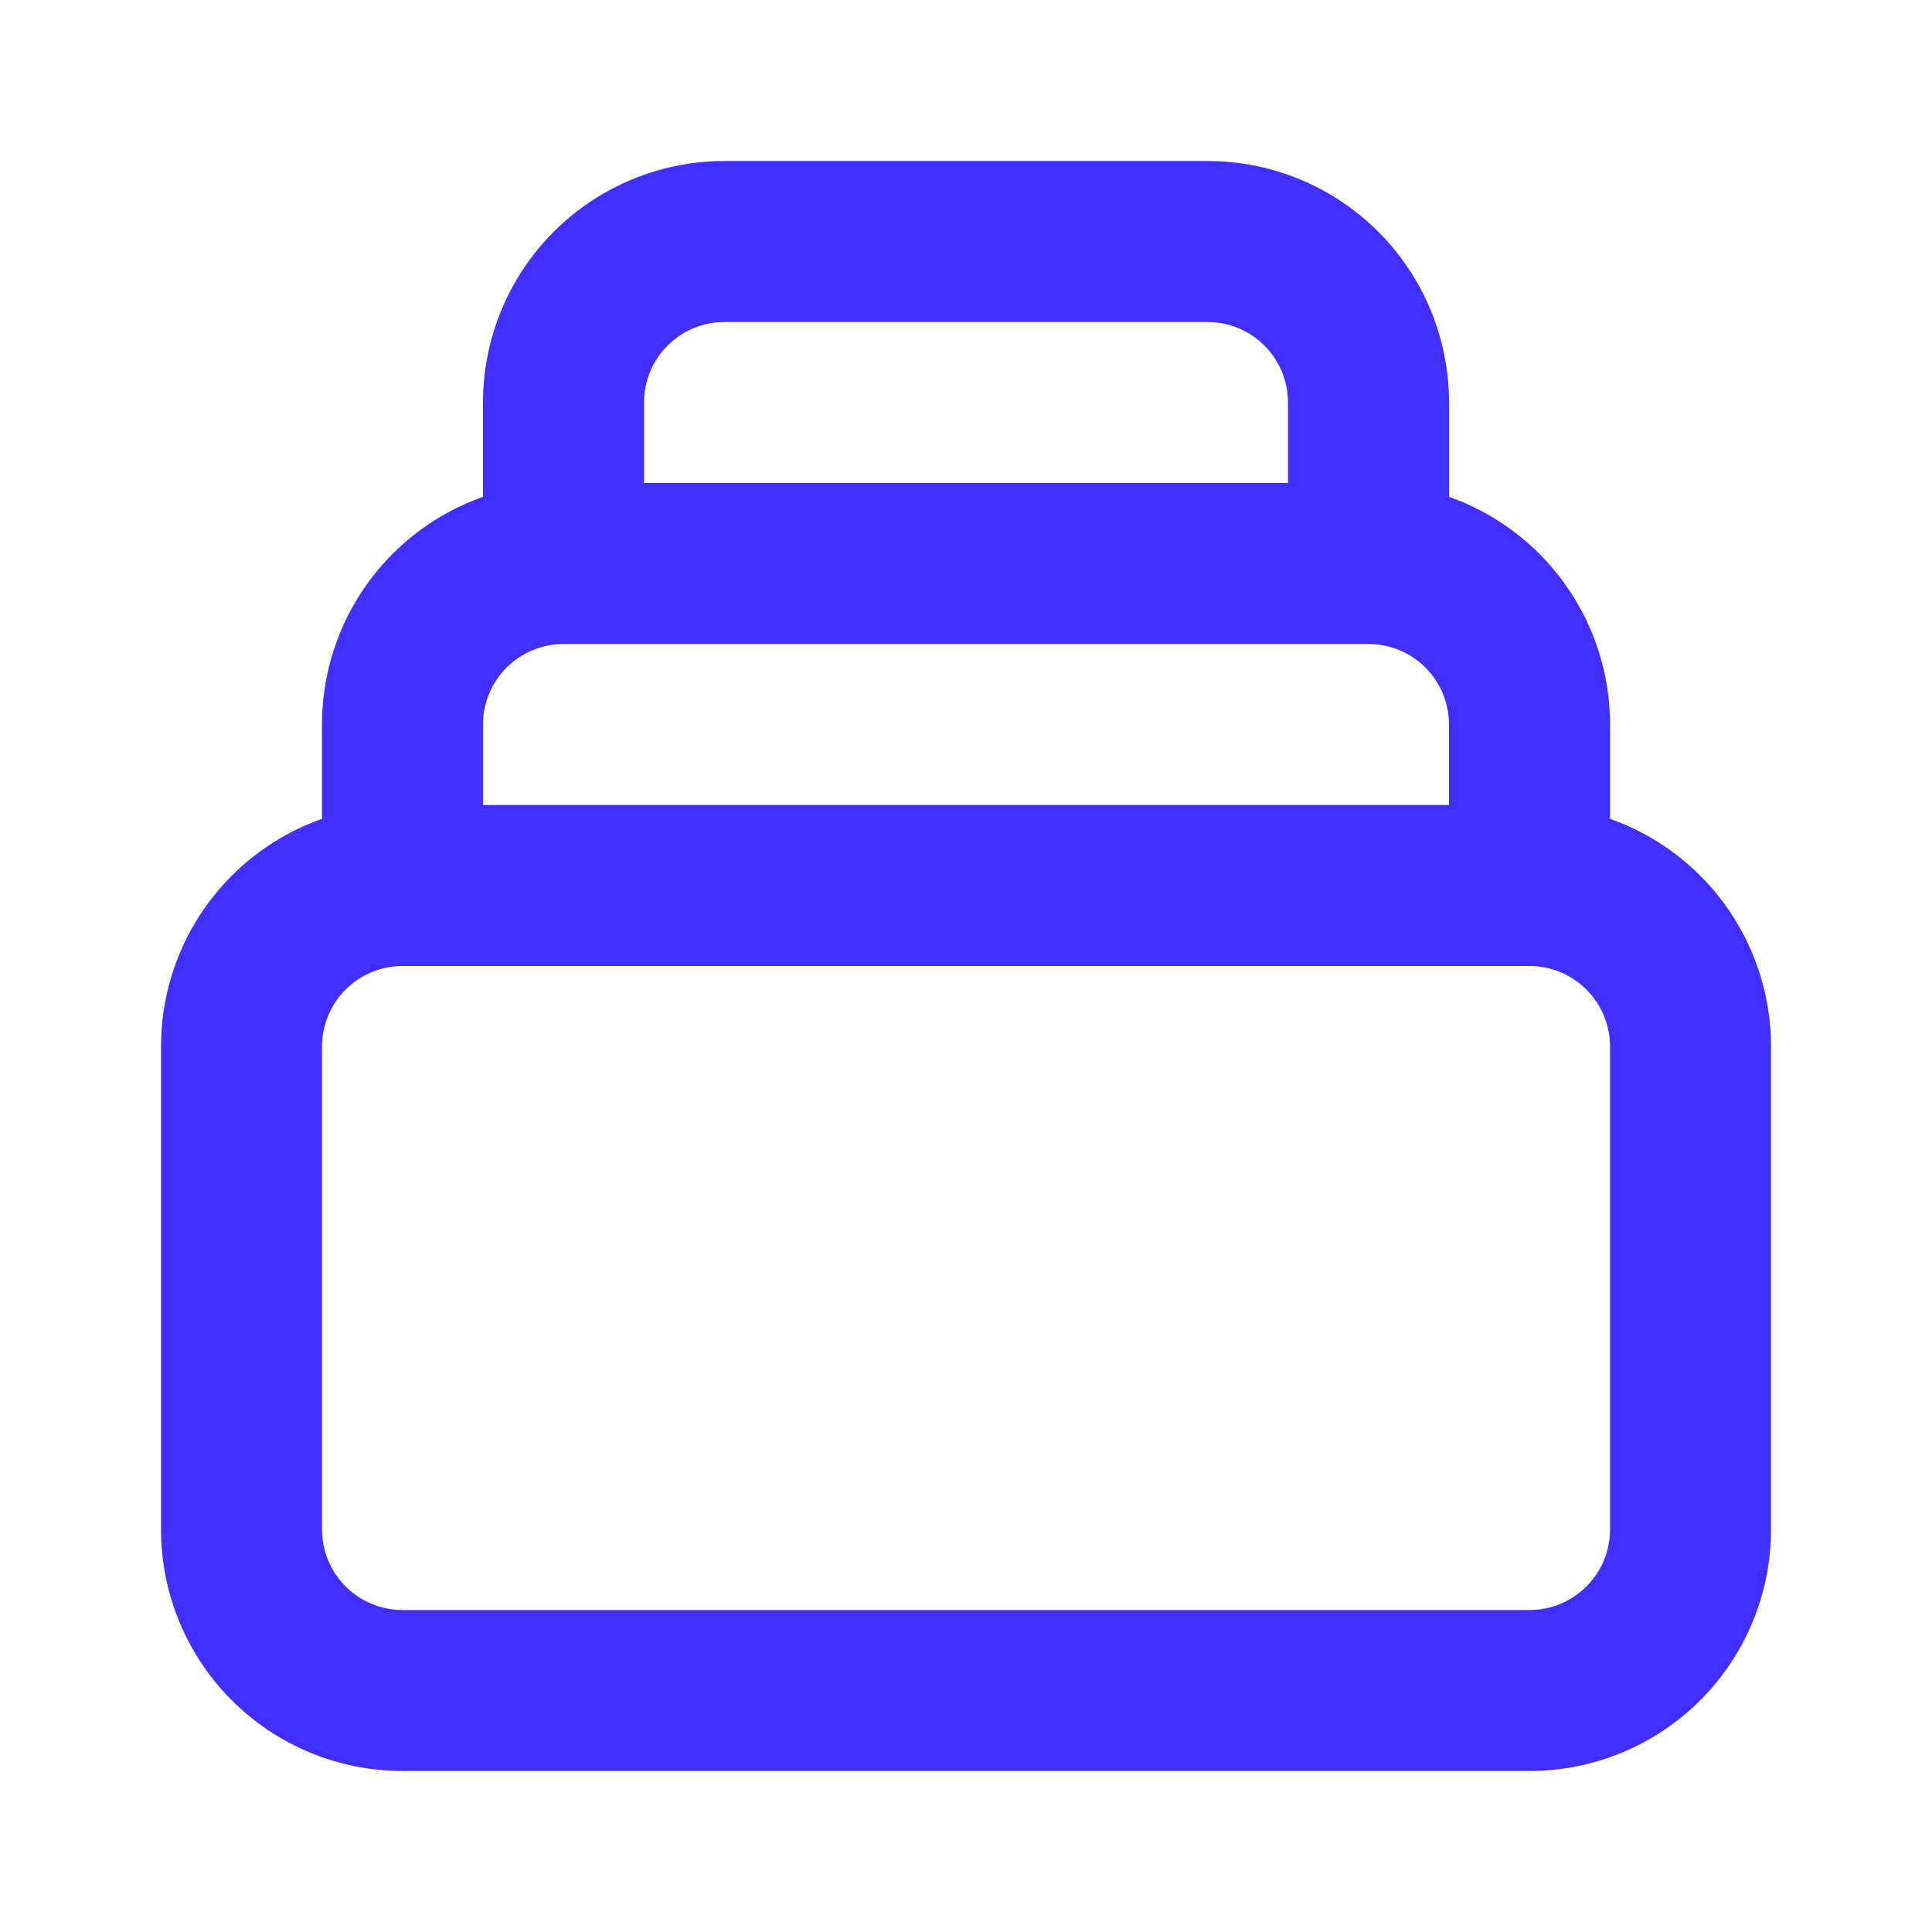 <svg width="62" height="62" viewBox="0 0 62 62" fill="none" xmlns="http://www.w3.org/2000/svg">
<path fill-rule="evenodd" clip-rule="evenodd" d="M23.25 10.333C22.565 10.333 21.908 10.606 21.423 11.09C20.939 11.575 20.667 12.232 20.667 12.917V15.5H41.333V12.917C41.333 12.232 41.061 11.575 40.577 11.09C40.092 10.606 39.435 10.333 38.75 10.333H23.25ZM15.5 15.943V12.917C15.5 10.861 16.317 8.89 17.77 7.437C19.223 5.983 21.195 5.167 23.25 5.167H38.75C40.806 5.167 42.777 5.983 44.23 7.437C45.684 8.89 46.5 10.861 46.5 12.917V15.943C47.58 16.325 48.572 16.945 49.397 17.77C50.85 19.223 51.667 21.195 51.667 23.25V26.277C52.746 26.658 53.738 27.278 54.563 28.103C56.017 29.557 56.833 31.528 56.833 33.583V49.083C56.833 51.139 56.017 53.11 54.563 54.563C53.11 56.017 51.139 56.833 49.083 56.833H12.917C10.861 56.833 8.89 56.017 7.437 54.563C5.983 53.11 5.167 51.139 5.167 49.083V33.583C5.167 31.528 5.983 29.557 7.437 28.103C8.262 27.278 9.254 26.658 10.333 26.277V23.25C10.333 21.195 11.15 19.223 12.603 17.77C13.428 16.945 14.421 16.325 15.5 15.943ZM46.5 25.833V23.25C46.5 22.565 46.228 21.908 45.743 21.423C45.259 20.939 44.602 20.667 43.917 20.667H18.083C17.398 20.667 16.741 20.939 16.257 21.423C15.772 21.908 15.5 22.565 15.5 23.25V25.833H46.5ZM49.083 31C49.769 31 50.426 31.272 50.91 31.757C51.395 32.241 51.667 32.898 51.667 33.583V49.083C51.667 49.769 51.395 50.426 50.91 50.91C50.426 51.395 49.769 51.667 49.083 51.667H12.917C12.232 51.667 11.575 51.395 11.09 50.91C10.606 50.426 10.333 49.769 10.333 49.083V33.583C10.333 32.898 10.606 32.241 11.09 31.757C11.575 31.272 12.232 31 12.917 31H49.083Z" fill="#402FFF"/>
</svg>
